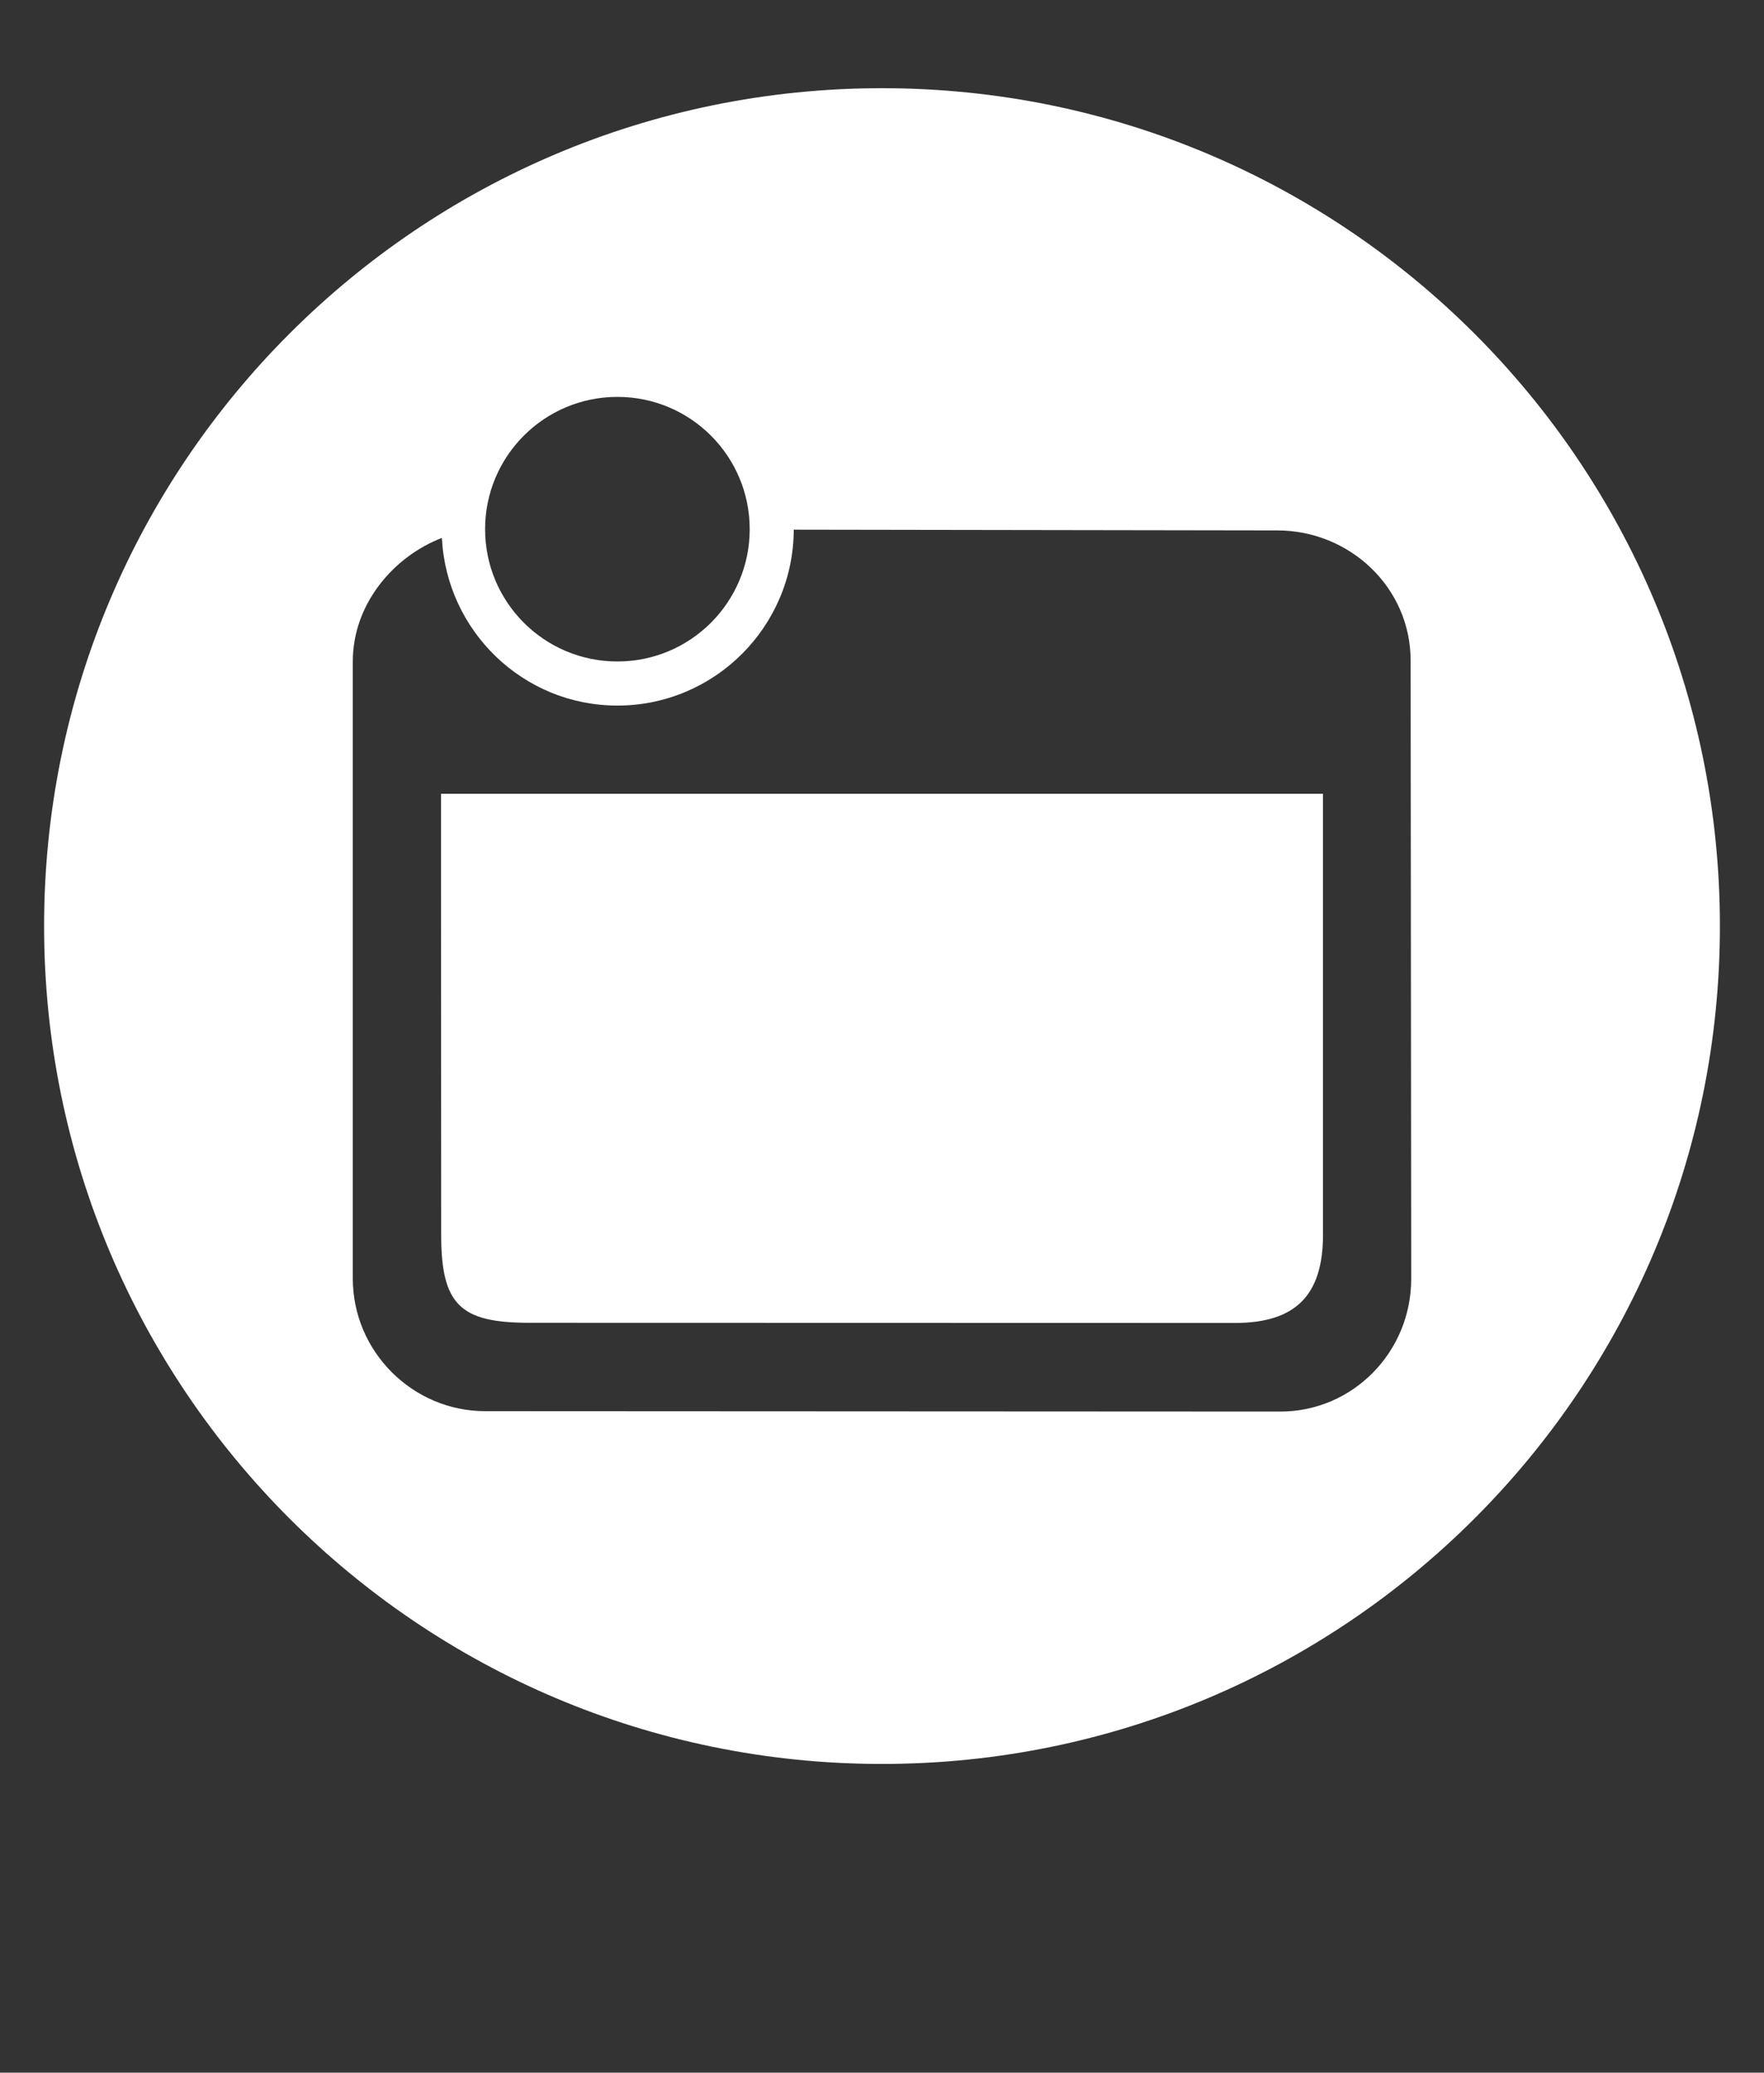 <?xml version="1.0" encoding="utf-8"?>
<!-- Generator: Adobe Illustrator 19.2.1, SVG Export Plug-In . SVG Version: 6.00 Build 0)  -->
<svg version="1.1" id="Layer_1" xmlns="http://www.w3.org/2000/svg" xmlns:xlink="http://www.w3.org/1999/xlink" x="0px" y="0px"
	 width="40px" height="47px" viewBox="0 0 40 47" style="enable-background:new 0 0 40 47;" xml:space="preserve">
<rect x="0" y="0" width="40" height="47" fill="#333333" stroke="none"/>
<style type="text/css">
	.st0{fill:#FFFFFF;}
	.st1{fill:none;}
	.st2{opacity:0.5;fill-rule:evenodd;clip-rule:evenodd;fill:#FFFFFF;}
	.st3{fill-rule:evenodd;clip-rule:evenodd;fill:#FFFFFF;}
</style>
<g>
	<path class="st0" d="M20,2C9.507,2,1,10.507,1,21s8.507,19,19,19s19-8.507,19-19S30.493,2,20,2z M14,9c1.657,0,3,1.343,3,3
		s-1.343,3-3,3s-3-1.343-3-3S12.343,9,14,9z M29.034,32.009L11,32c-1.638,0-3-1.347-3-3.009V15c0-1.304,0.924-2.38,2.02-2.802
		C10.126,14.31,11.862,16,14,16c2.202,0,3.993-1.789,3.999-3.989l10.965,0.017c1.638,0,3.023,1.29,3.023,2.952L32,29
		C32,30.662,30.672,32.009,29.034,32.009z M10.004,27.996c0,1.592,0.431,2,2,2L28,30c1.374,0,2-0.624,2-2V18H10L10.004,27.996z"/>
	<rect class="st1" width="40" height="47"/>
</g>
</svg>
